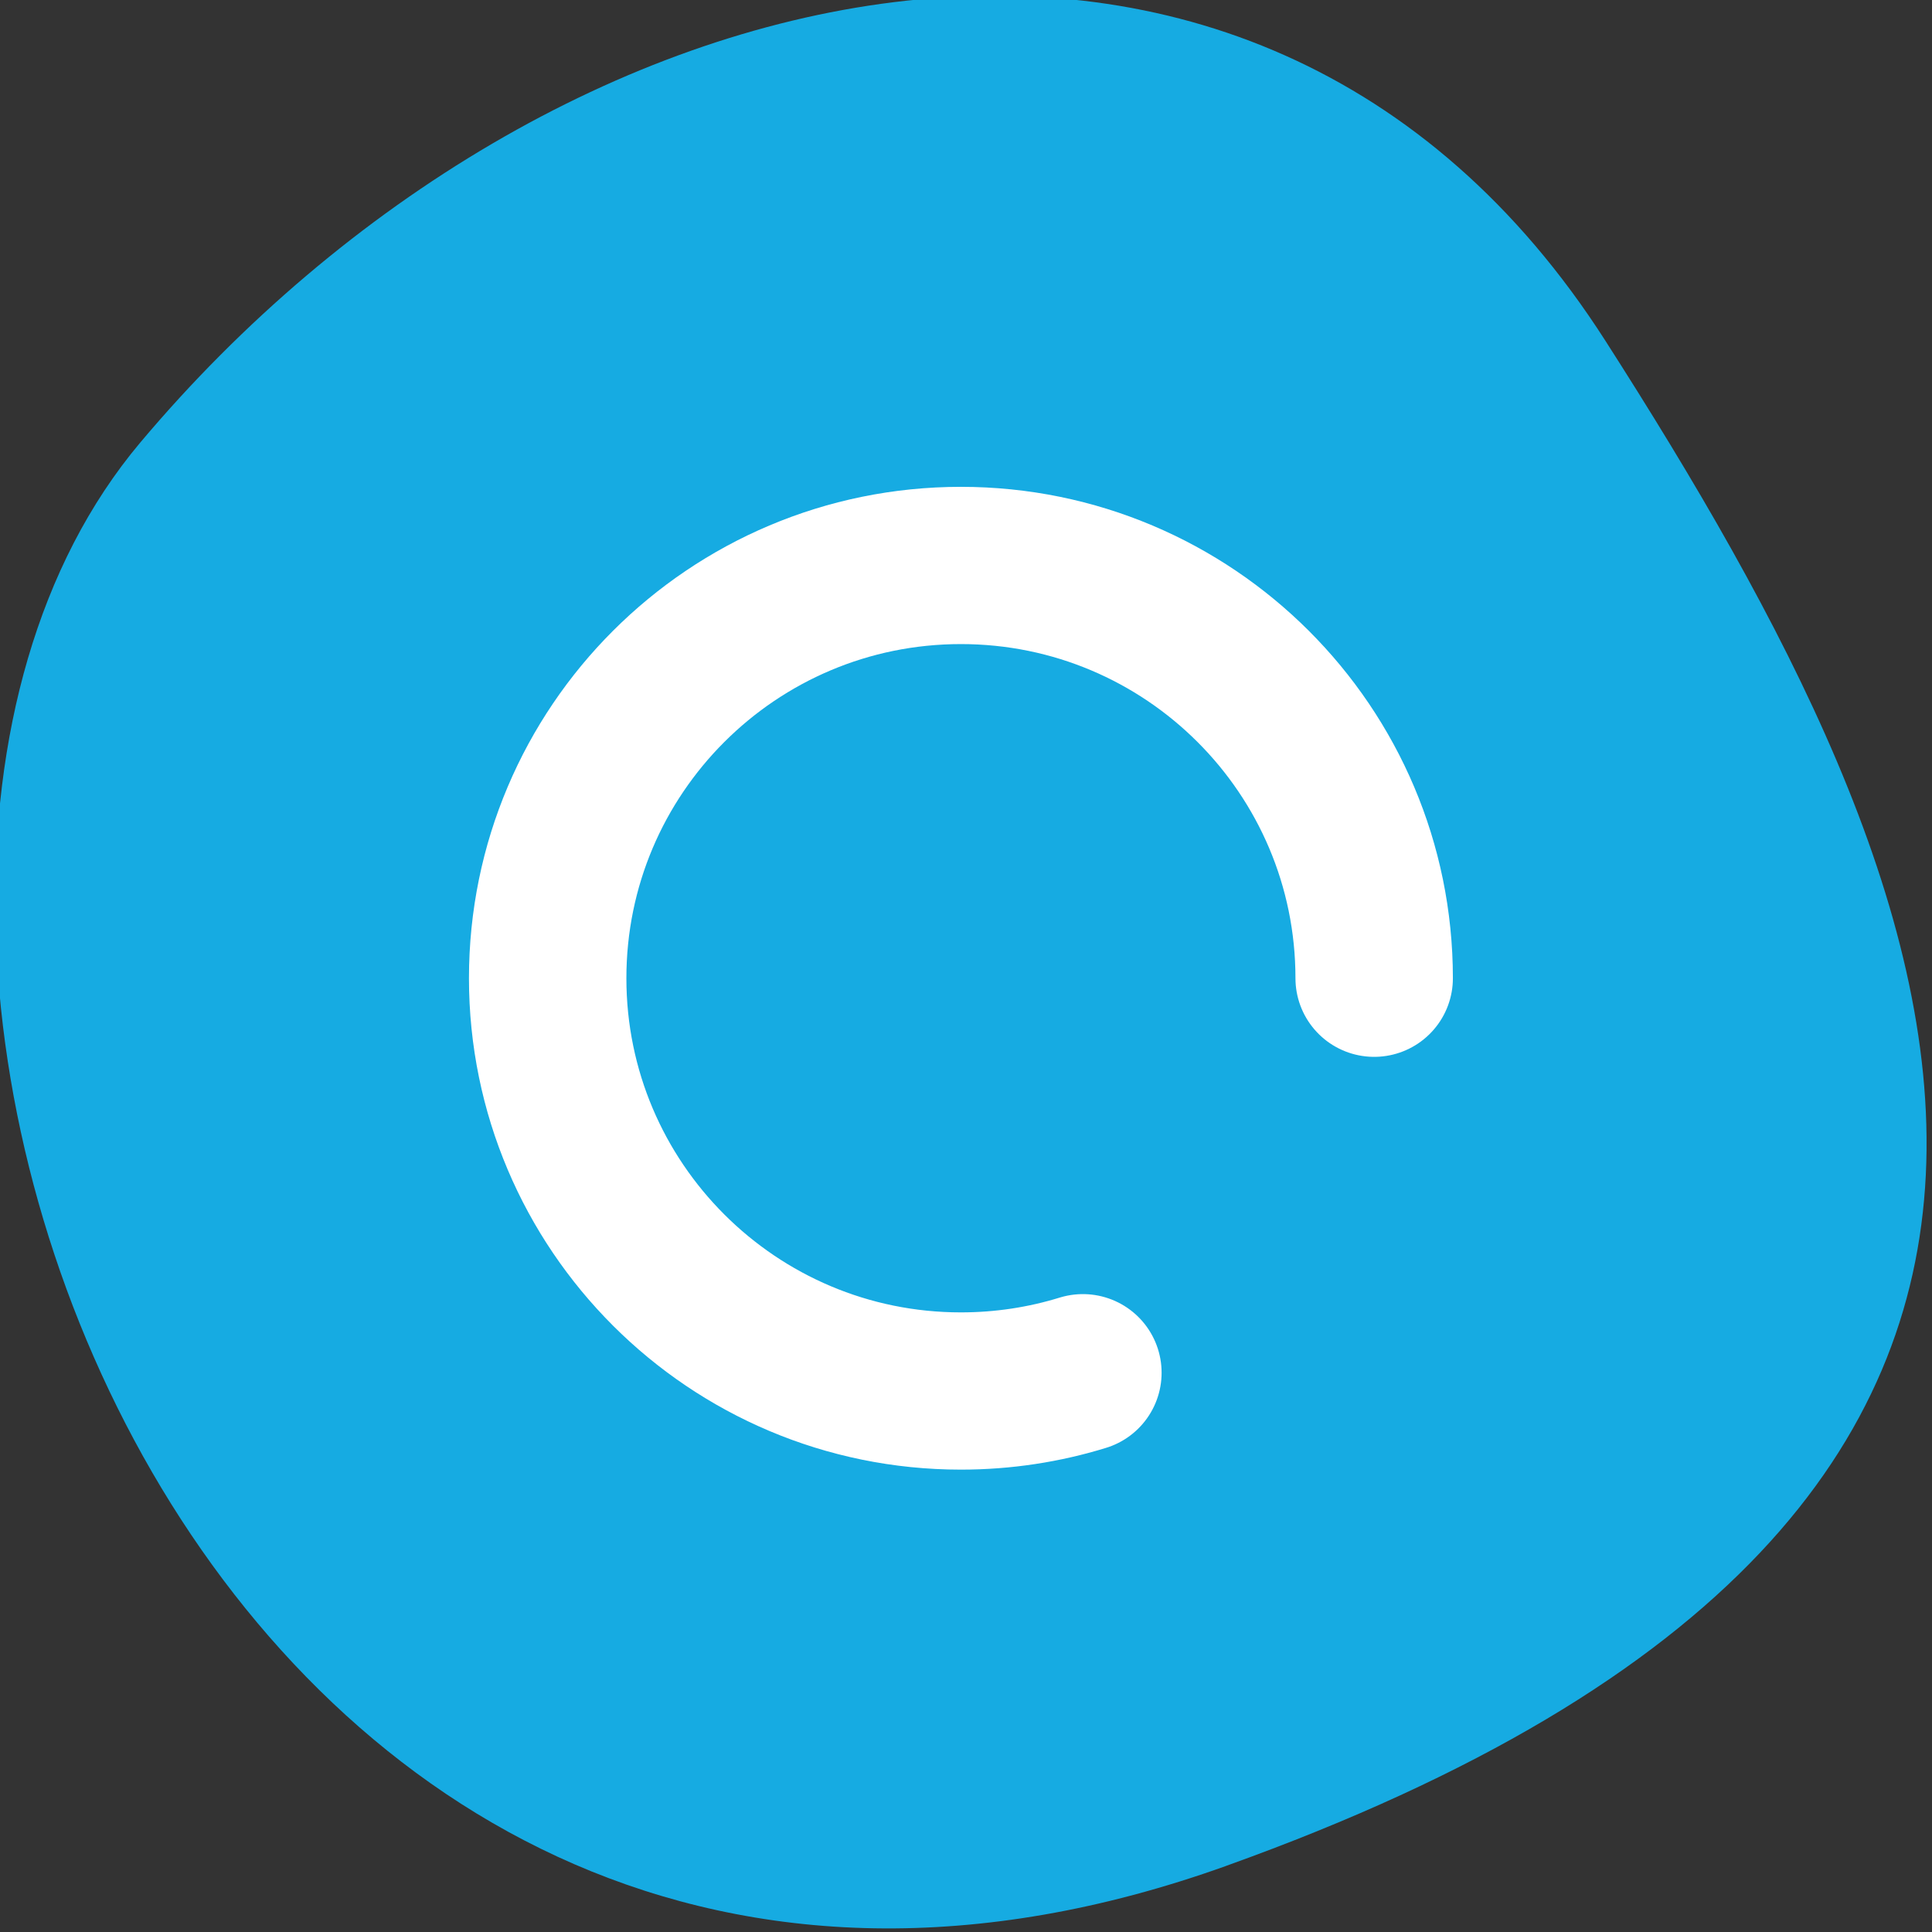 <svg xmlns="http://www.w3.org/2000/svg" viewBox="0 0 256 256"><rect x="0" y="0" width="256" height="256" fill="#333333" stroke="none"/><defs><clipPath><path d="M 0,64 H64 V128 H0 z"/></clipPath></defs><g fill="#16abe2" color="#000"><path d="m -1360.14 1641.33 c 46.11 -98.28 -119.59 -146.07 -181.85 -106.06 -62.25 40.01 -83.52 108.58 -13.01 143.08 70.51 34.501 148.75 61.26 194.86 -37.03 z" transform="matrix(0 1.037 1.357 0 -2064.79 1657.7)"/></g><path d="m 27.15 34 c -0.979 0.302 -2.02 0.465 -3.099 0.465 -5.799 0 -10.5 -4.701 -10.5 -10.5 0 -5.799 4.701 -10.5 10.5 -10.5 5.799 0 10.5 4.701 10.5 10.5" transform="matrix(5.215 0 0 5.209 1.901 4.787)" fill="none" stroke="#fff" stroke-linecap="round" stroke-width="4" stroke-miterlimit="10"/></svg>
